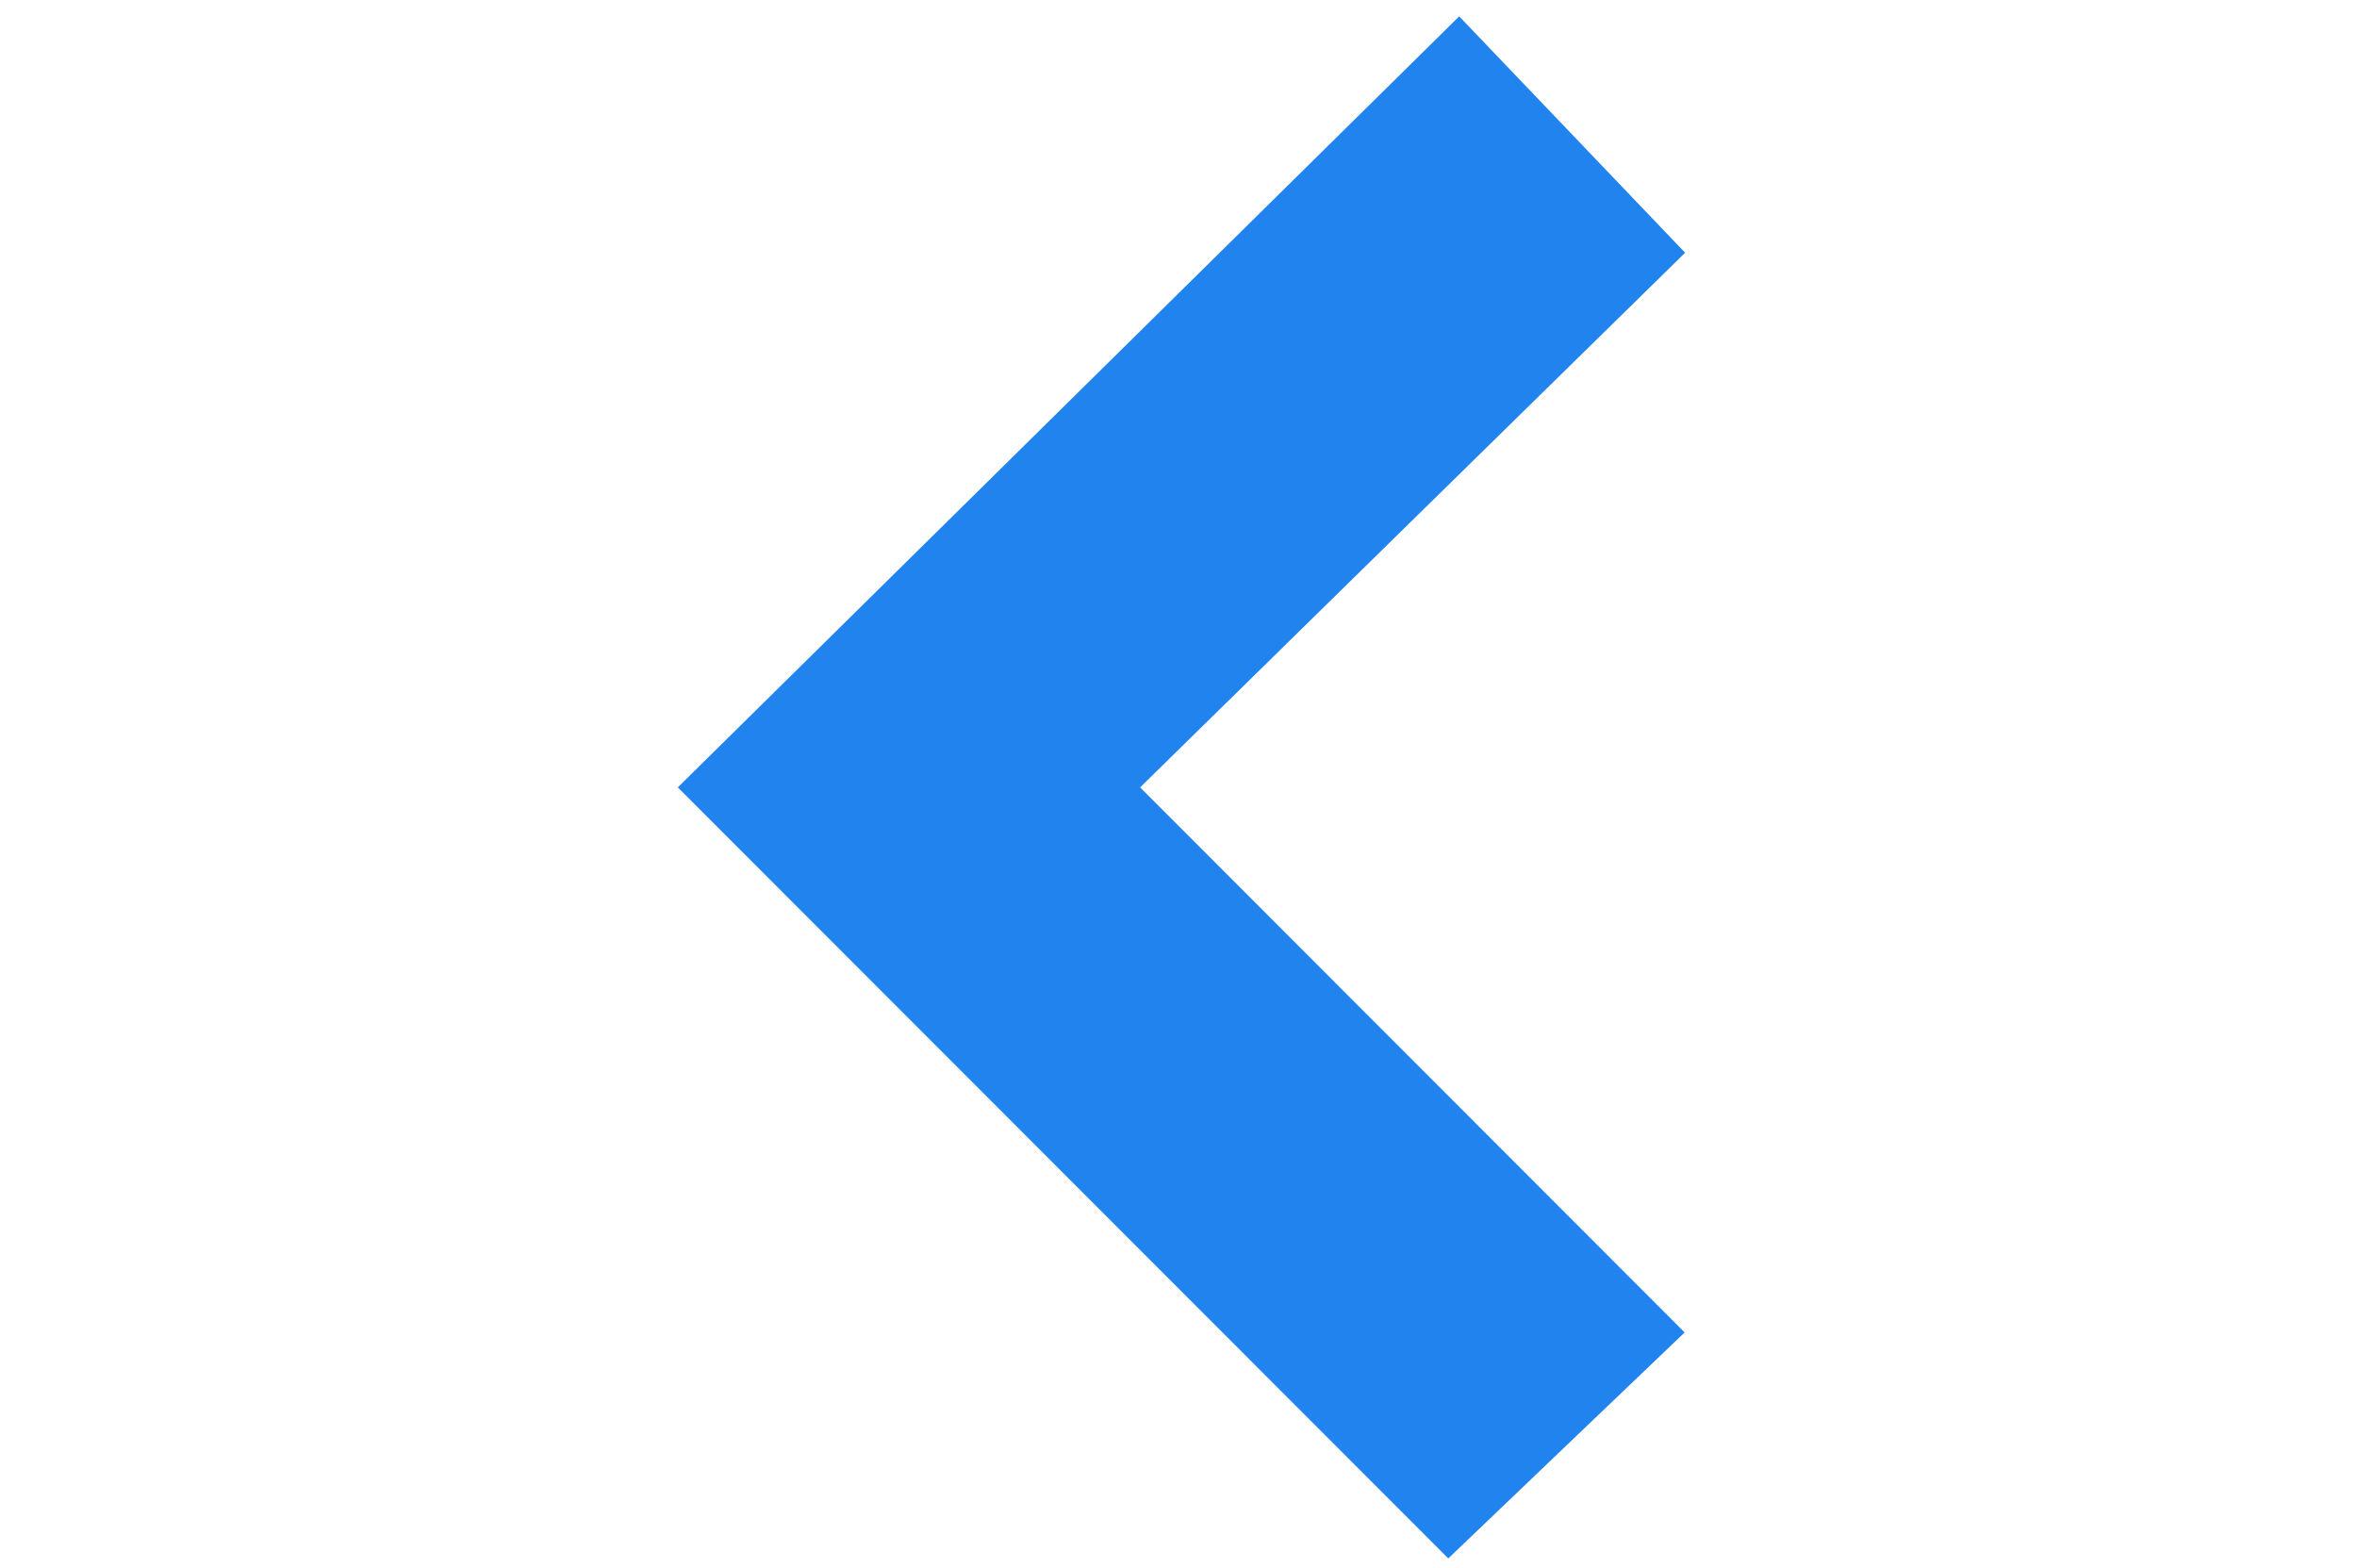 <?xml version="1.0" encoding="utf-8"?>
<!-- Generator: Adobe Illustrator 19.2.1, SVG Export Plug-In . SVG Version: 6.00 Build 0)  -->
<svg version="1.1" id="Capa_1" xmlns="http://www.w3.org/2000/svg" xmlns:xlink="http://www.w3.org/1999/xlink" x="0px" y="0px"
	 viewBox="0 0 475.7 316.4" style="enable-background:new 0 0 475.7 316.4;" xml:space="preserve">
<style type="text/css">
	.st0{fill:#2183EE;}
</style>
<g id="Layer_2">
	<g id="Layer_1-2">
		<path class="st0" d="M340,268.9l-47.7,45.6L136.8,158.9L294.5,3.3L340.1,51l-110,107.9L340,268.9z"/>
	</g>
</g>
</svg>
